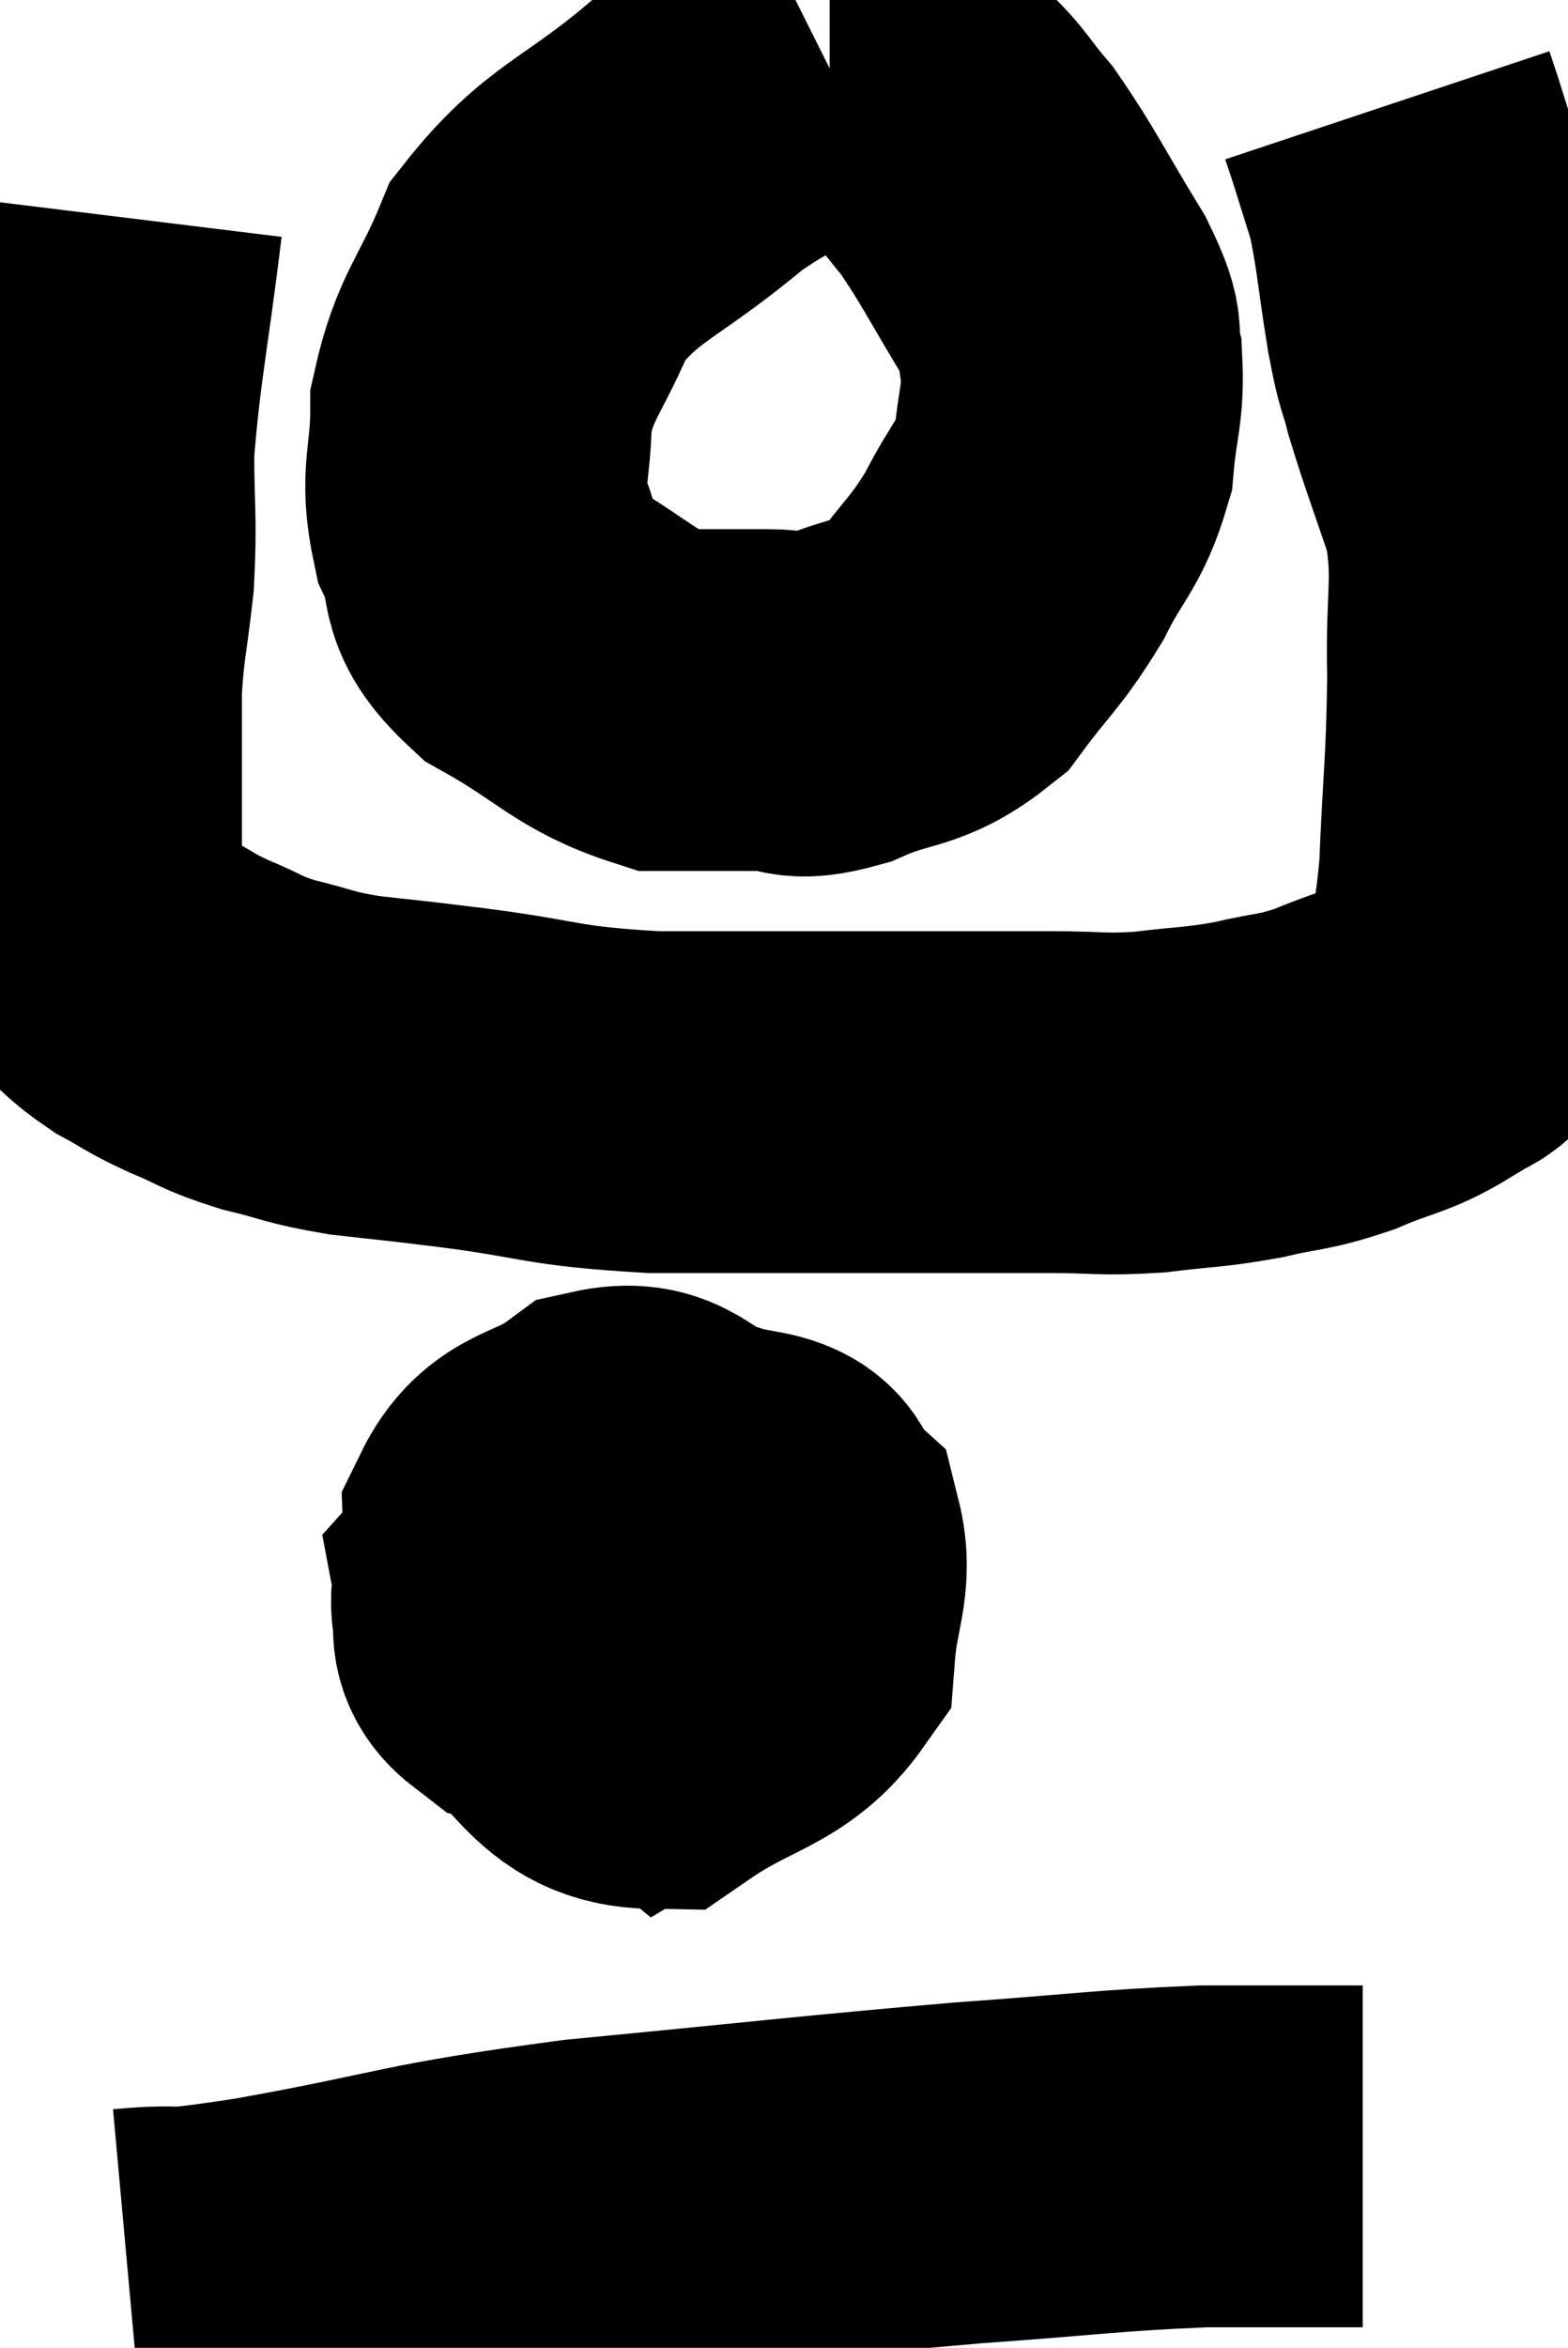 <svg xmlns="http://www.w3.org/2000/svg" viewBox="11.14 3.44 22.944 34.34" width="22.944" height="34.34"><path d="M 12.78 6.6 C 12.57 8.31, 12.465 8.7, 12.36 10.02 C 12.36 10.95, 12.405 11.01, 12.36 11.88 C 12.27 12.69, 12.225 12.765, 12.18 13.5 C 12.18 14.16, 12.18 14.22, 12.18 14.82 C 12.18 15.36, 12.18 15.45, 12.18 15.9 C 12.18 16.26, 12.09 16.275, 12.18 16.62 C 12.36 16.95, 12.27 16.965, 12.54 17.28 C 12.9 17.58, 12.885 17.625, 13.26 17.88 C 13.65 18.09, 13.59 18.09, 14.04 18.3 C 14.55 18.51, 14.49 18.54, 15.06 18.72 C 15.69 18.87, 15.615 18.9, 16.32 19.02 C 17.1 19.11, 16.785 19.065, 17.88 19.2 C 19.29 19.38, 19.155 19.47, 20.7 19.56 C 22.38 19.56, 22.605 19.56, 24.06 19.56 C 25.29 19.56, 25.545 19.56, 26.52 19.56 C 27.24 19.56, 27.24 19.605, 27.96 19.56 C 28.68 19.47, 28.725 19.5, 29.4 19.38 C 30.03 19.23, 30.03 19.29, 30.66 19.08 C 31.29 18.81, 31.425 18.84, 31.92 18.54 C 32.28 18.21, 32.385 18.465, 32.64 17.88 C 32.79 17.04, 32.835 17.34, 32.94 16.2 C 33 14.76, 33.045 14.64, 33.06 13.32 C 33.03 12.12, 33.165 11.97, 33 10.92 C 32.7 10.02, 32.61 9.81, 32.4 9.12 C 32.28 8.64, 32.295 8.865, 32.16 8.16 C 32.01 7.23, 32.01 7.005, 31.86 6.3 C 31.71 5.82, 31.65 5.625, 31.56 5.34 C 31.53 5.25, 31.53 5.25, 31.5 5.16 L 31.44 4.98" fill="none" stroke="black" stroke-width="5"></path><path d="M 23.28 4.44 C 22.32 4.92, 22.425 4.665, 21.36 5.4 C 20.19 6.39, 19.815 6.375, 19.02 7.38 C 18.6 8.4, 18.39 8.475, 18.18 9.42 C 18.18 10.29, 18.015 10.38, 18.18 11.16 C 18.51 11.85, 18.165 11.91, 18.84 12.54 C 19.86 13.11, 19.995 13.395, 20.88 13.68 C 21.63 13.68, 21.765 13.68, 22.38 13.68 C 22.86 13.68, 22.695 13.86, 23.34 13.68 C 24.15 13.32, 24.3 13.485, 24.96 12.96 C 25.47 12.27, 25.545 12.285, 25.98 11.58 C 26.34 10.86, 26.49 10.845, 26.7 10.14 C 26.76 9.45, 26.85 9.345, 26.82 8.76 C 26.7 8.28, 26.925 8.505, 26.58 7.8 C 26.01 6.87, 25.905 6.615, 25.44 5.94 C 25.08 5.52, 25.065 5.415, 24.72 5.1 C 24.39 4.89, 24.375 4.815, 24.06 4.68 C 23.76 4.62, 23.655 4.59, 23.46 4.56 C 23.37 4.56, 23.325 4.56, 23.28 4.56 L 23.28 4.56" fill="none" stroke="black" stroke-width="5"></path><path d="M 20.82 25.26 C 19.68 25.95, 19.065 26.055, 18.54 26.64 C 18.63 27.12, 18.33 27.3, 18.72 27.6 C 19.41 27.72, 19.53 28.05, 20.1 27.84 C 20.55 27.3, 20.685 27.42, 21 26.76 C 21.18 25.98, 21.6 25.695, 21.36 25.2 C 20.7 24.99, 20.715 24.63, 20.04 24.78 C 19.35 25.29, 18.99 25.125, 18.66 25.8 C 18.69 26.64, 18.21 26.715, 18.72 27.48 C 19.71 28.17, 19.725 28.845, 20.7 28.86 C 21.66 28.2, 22.11 28.26, 22.62 27.54 C 22.68 26.76, 22.875 26.52, 22.74 25.98 C 22.41 25.68, 22.65 25.485, 22.08 25.38 C 21.27 25.47, 20.925 25.035, 20.46 25.56 C 20.34 26.52, 20.115 26.76, 20.22 27.48 C 20.55 27.96, 20.64 28.245, 20.88 28.44 L 21.18 28.26" fill="none" stroke="black" stroke-width="5"></path><path d="M 13.02 36.78 C 14.01 36.69, 13.335 36.855, 15 36.6 C 17.34 36.18, 17.1 36.105, 19.68 35.76 C 22.5 35.49, 23.055 35.415, 25.32 35.22 C 27.03 35.1, 27.3 35.04, 28.74 34.98 C 29.91 34.98, 30.495 34.98, 31.08 34.98 L 31.08 34.98" fill="none" stroke="black" stroke-width="5"></path></svg>